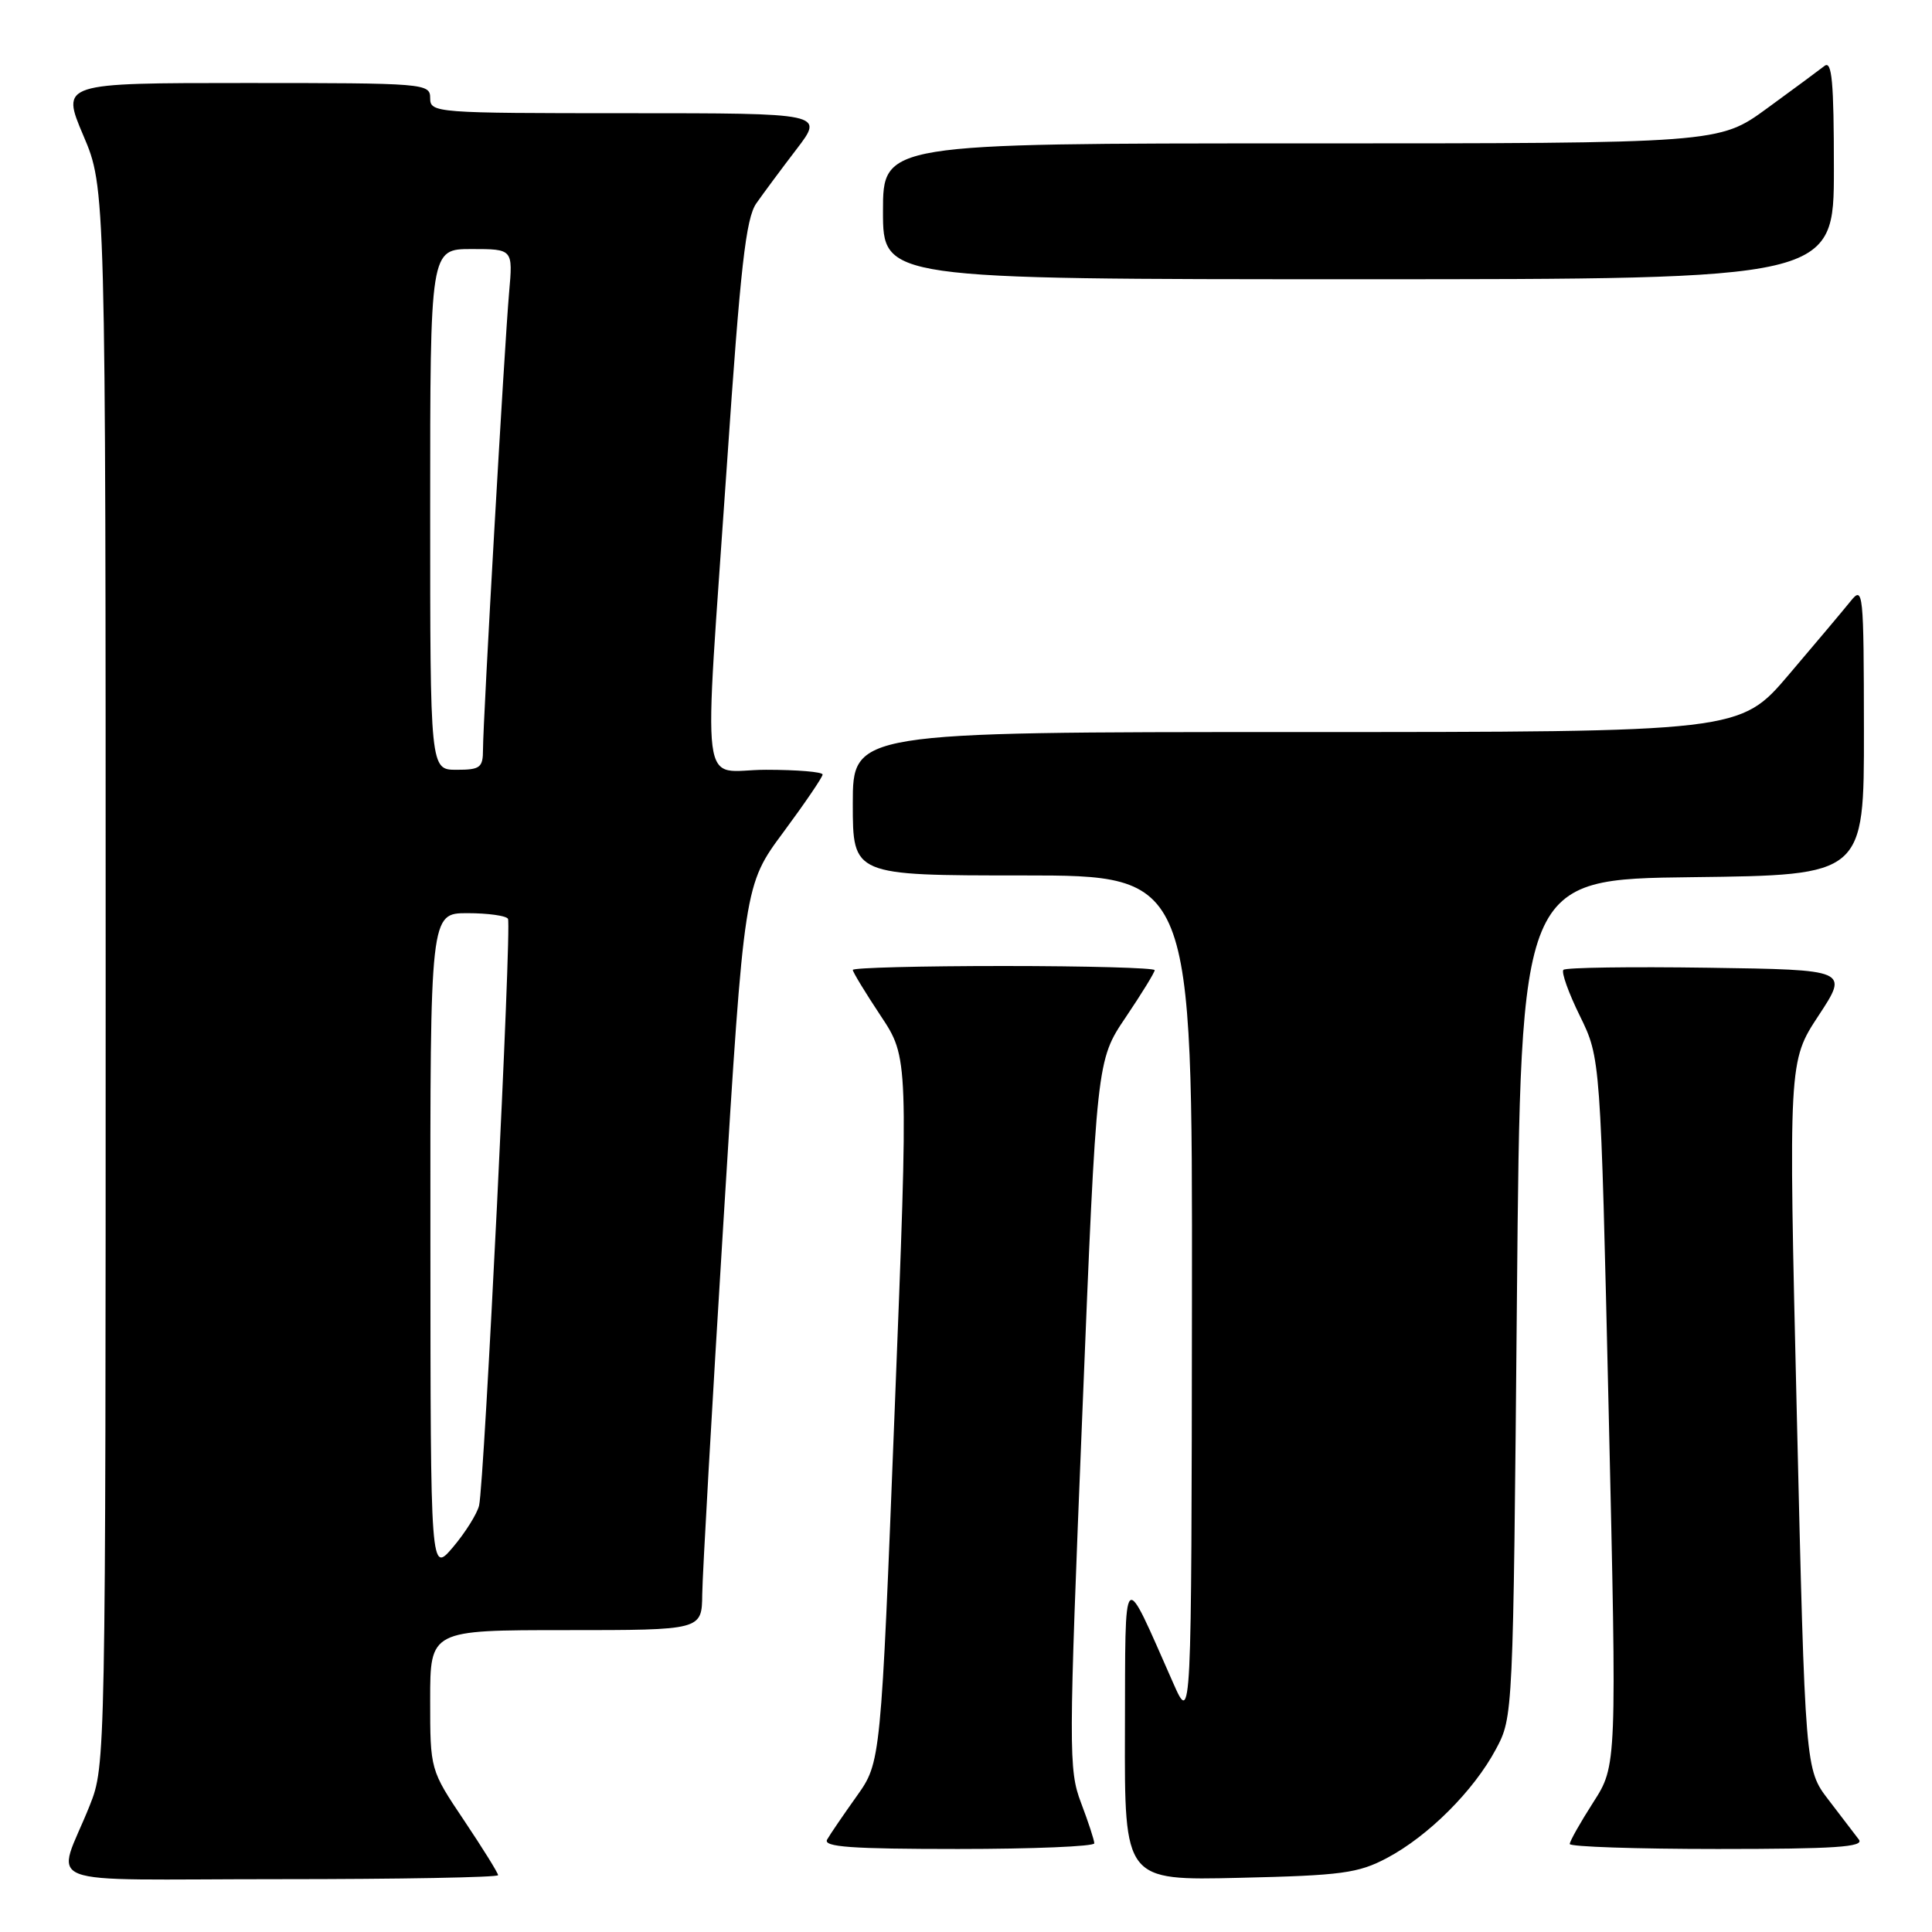 <?xml version="1.0" encoding="UTF-8" standalone="no"?>
<!DOCTYPE svg PUBLIC "-//W3C//DTD SVG 1.1//EN" "http://www.w3.org/Graphics/SVG/1.1/DTD/svg11.dtd" >
<svg xmlns="http://www.w3.org/2000/svg" xmlns:xlink="http://www.w3.org/1999/xlink" version="1.1" viewBox="0 0 256 256">
 <g >
 <path fill="currentColor"
d=" M 66.00 248.47 C 66.00 248.18 63.97 244.92 61.50 241.23 C 57.00 234.52 57.00 234.52 57.00 225.26 C 57.00 216.00 57.00 216.00 75.00 216.00 C 93.00 216.00 93.00 216.00 93.05 211.25 C 93.08 208.64 94.34 186.42 95.86 161.88 C 98.61 117.27 98.61 117.27 103.81 110.26 C 106.66 106.41 109.00 102.97 109.00 102.63 C 109.00 102.28 105.62 102.00 101.50 102.00 C 92.58 102.00 93.22 106.96 96.33 61.44 C 98.11 35.33 98.83 28.93 100.22 26.94 C 101.16 25.60 103.56 22.36 105.56 19.75 C 109.19 15.00 109.19 15.00 83.10 15.00 C 57.67 15.00 57.00 14.95 57.00 13.00 C 57.00 11.05 56.33 11.00 32.54 11.00 C 8.09 11.00 8.09 11.00 11.04 17.95 C 14.00 24.89 14.00 24.89 14.00 129.41 C 14.00 233.27 13.99 233.96 11.90 239.21 C 7.48 250.33 4.05 249.00 37.02 249.00 C 52.96 249.00 66.00 248.76 66.00 248.47 Z  M 183.79 246.19 C 189.26 243.29 195.27 237.29 198.21 231.79 C 200.50 227.50 200.50 227.48 201.00 172.00 C 201.50 116.50 201.50 116.50 224.25 116.23 C 247.00 115.96 247.00 115.96 246.98 96.73 C 246.96 78.35 246.88 77.59 245.23 79.64 C 244.28 80.82 240.59 85.21 237.03 89.39 C 230.56 97.00 230.56 97.00 171.78 97.00 C 113.00 97.00 113.00 97.00 113.00 106.50 C 113.00 116.00 113.00 116.00 135.50 116.00 C 158.00 116.00 158.00 116.00 157.94 172.25 C 157.88 228.50 157.88 228.50 155.45 223.00 C 148.65 207.63 149.13 207.15 149.06 229.34 C 149.00 249.18 149.00 249.18 164.25 248.82 C 177.79 248.51 179.98 248.21 183.79 246.19 Z  M 145.00 244.25 C 145.00 243.84 144.21 241.43 143.25 238.90 C 141.58 234.50 141.59 232.14 143.41 187.40 C 145.31 140.50 145.31 140.50 149.16 134.80 C 151.27 131.67 153.00 128.86 153.00 128.55 C 153.00 128.25 144.00 128.00 133.00 128.00 C 122.00 128.00 113.00 128.23 113.00 128.52 C 113.00 128.80 114.66 131.53 116.69 134.59 C 120.39 140.16 120.39 140.16 118.55 186.83 C 116.72 233.50 116.72 233.50 113.52 238.00 C 111.76 240.47 109.99 243.06 109.60 243.75 C 109.04 244.73 112.78 245.00 126.94 245.00 C 136.87 245.00 145.00 244.66 145.00 244.25 Z  M 246.31 243.75 C 245.79 243.06 243.98 240.69 242.28 238.48 C 239.20 234.46 239.20 234.46 238.09 187.55 C 236.98 140.64 236.98 140.64 240.97 134.57 C 244.96 128.50 244.96 128.50 226.33 128.23 C 216.09 128.08 207.46 128.20 207.16 128.51 C 206.86 128.81 207.84 131.57 209.35 134.63 C 212.08 140.21 212.08 140.21 213.16 187.08 C 214.24 233.95 214.24 233.95 211.12 238.81 C 209.40 241.49 208.00 243.97 208.00 244.34 C 208.00 244.70 216.83 245.00 227.62 245.00 C 243.15 245.00 247.05 244.74 246.31 243.75 Z  M 243.00 22.38 C 243.00 10.82 242.74 7.96 241.75 8.74 C 241.06 9.28 237.64 11.81 234.14 14.36 C 227.78 19.00 227.78 19.00 172.39 19.00 C 117.00 19.00 117.00 19.00 117.00 28.00 C 117.00 37.00 117.00 37.00 180.00 37.00 C 243.00 37.00 243.00 37.00 243.00 22.38 Z  M 57.03 164.75 C 57.00 121.00 57.00 121.00 61.94 121.00 C 64.66 121.00 67.08 121.34 67.31 121.75 C 67.82 122.64 64.17 196.59 63.48 199.50 C 63.21 200.60 61.66 203.07 60.03 205.00 C 57.05 208.50 57.05 208.50 57.03 164.75 Z  M 57.00 67.50 C 57.00 33.00 57.00 33.00 62.48 33.00 C 67.97 33.00 67.97 33.00 67.46 38.75 C 66.85 45.65 64.00 95.49 64.00 99.31 C 64.00 101.72 63.63 102.00 60.50 102.00 C 57.00 102.00 57.00 102.00 57.00 67.50 Z "/>
</g>
</svg>